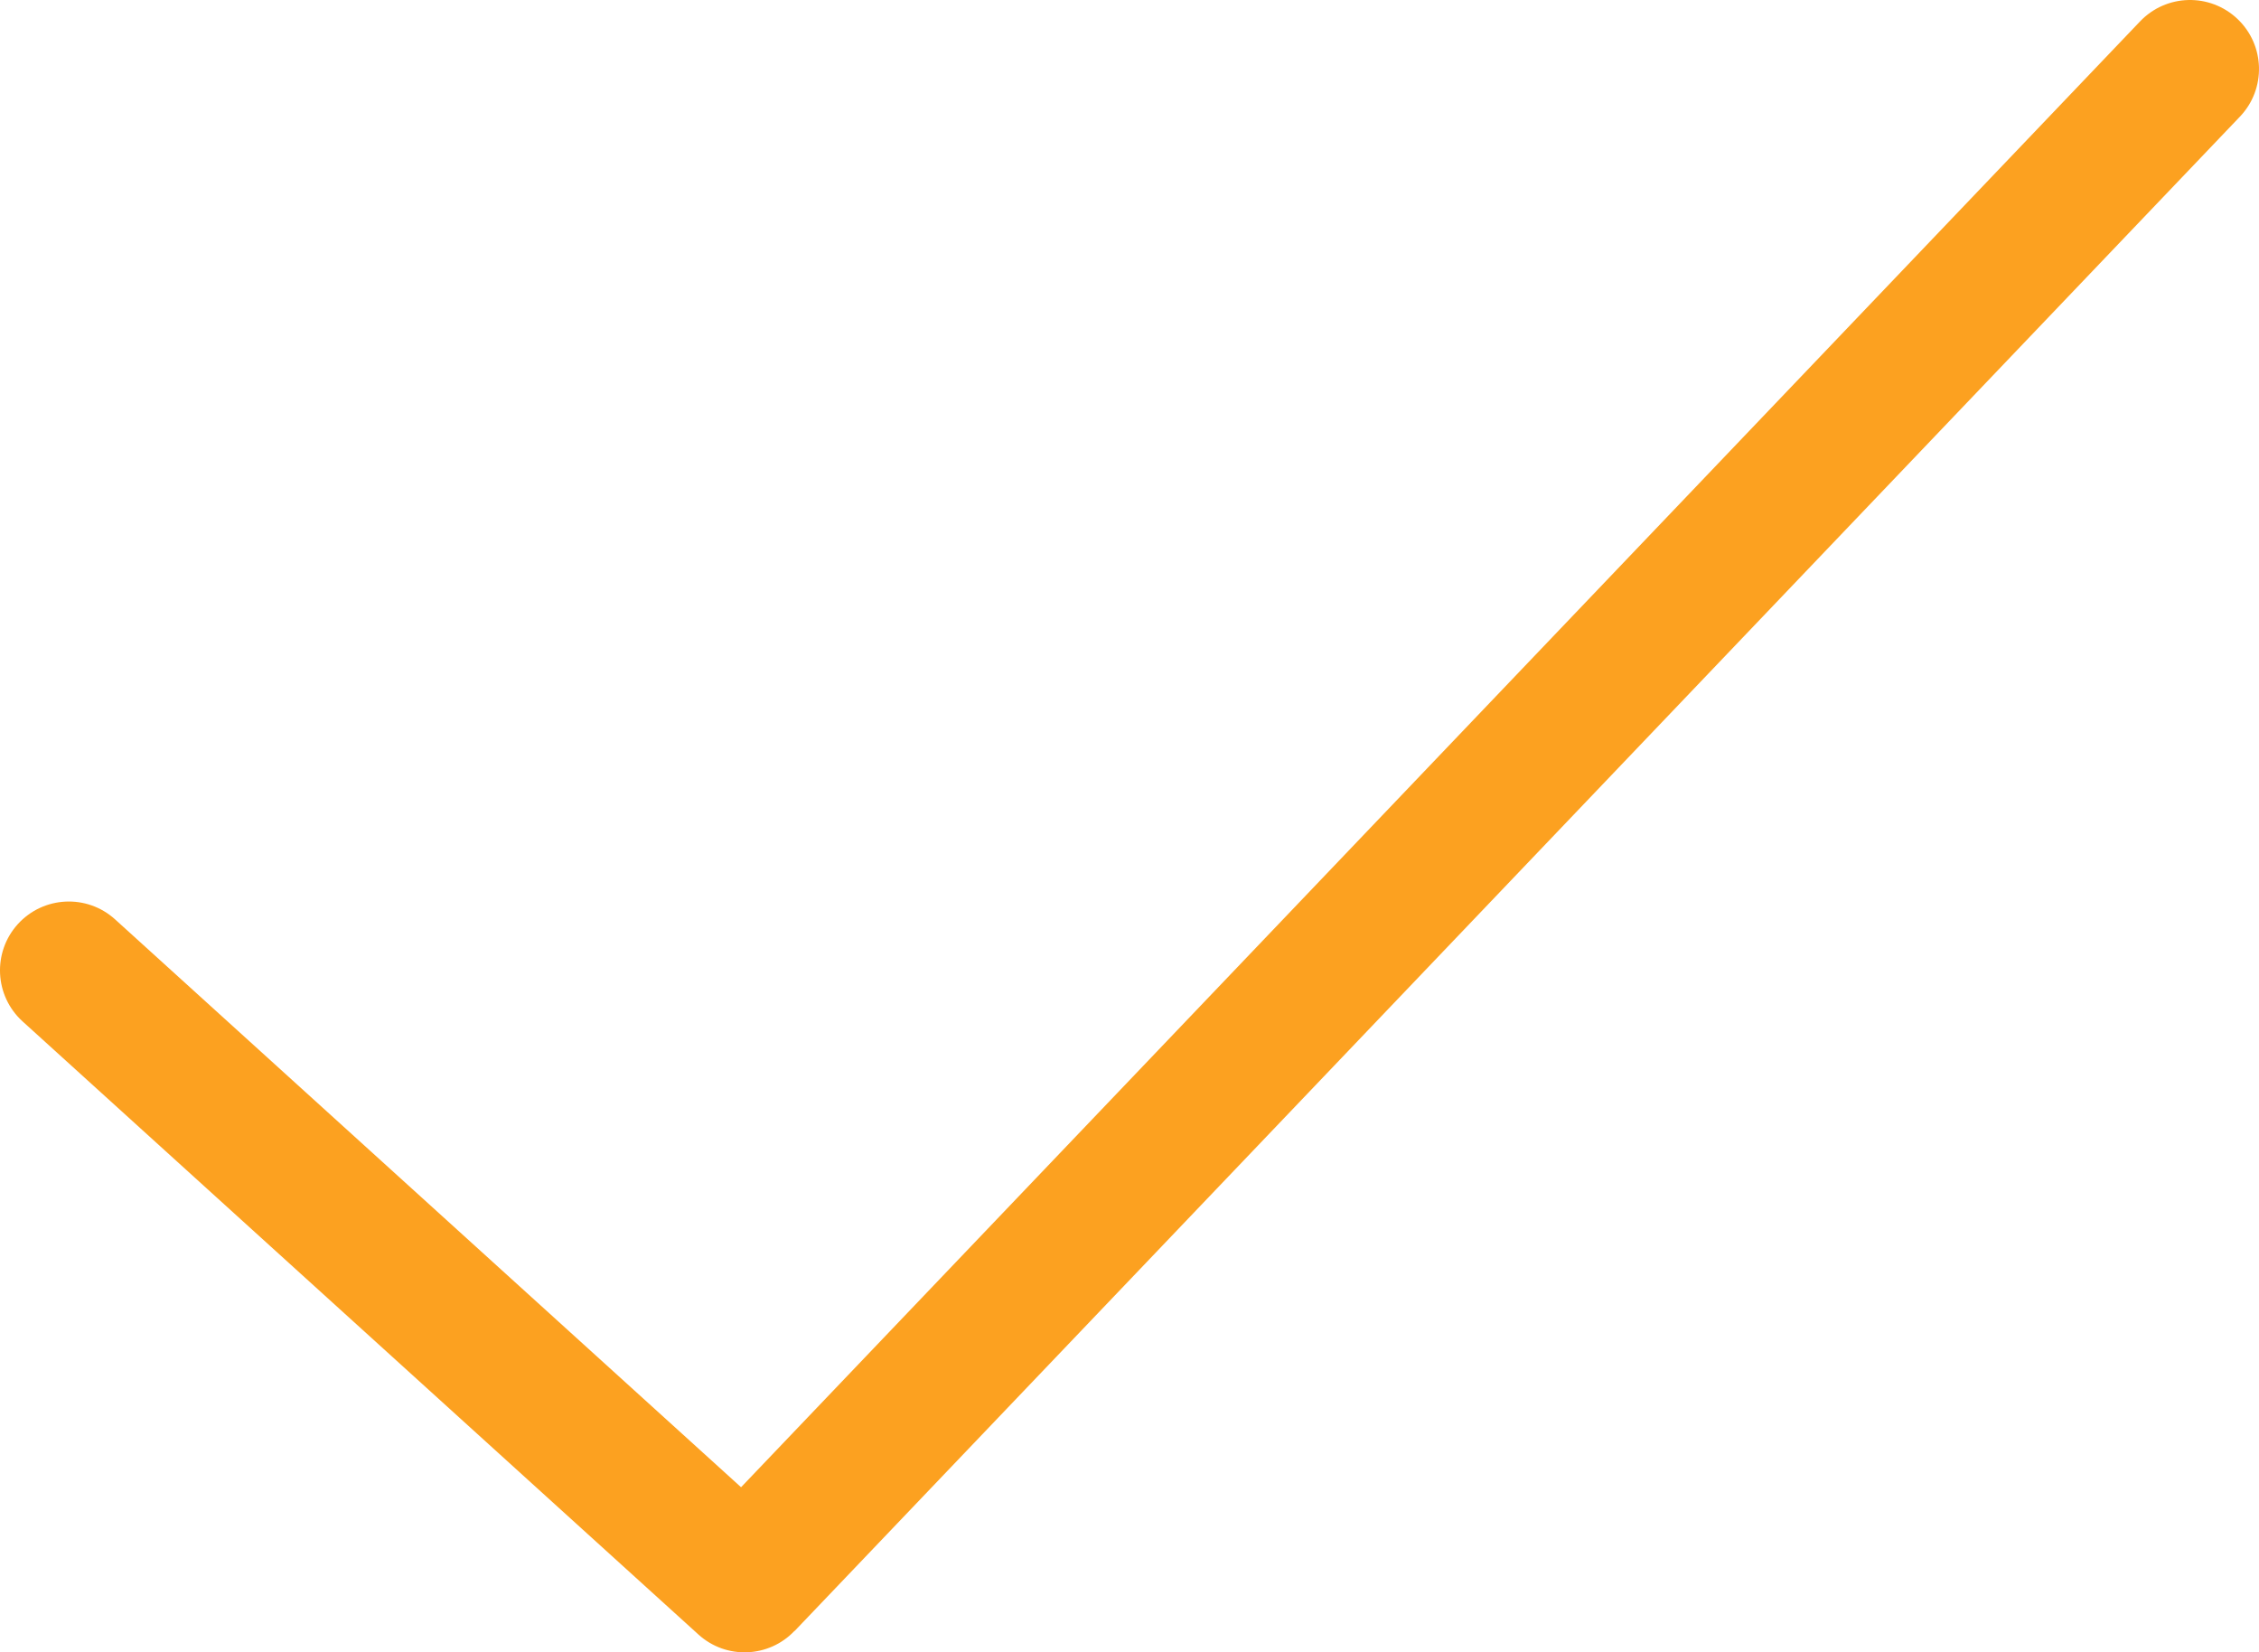 <svg width="67" height="49" viewBox="0 0 67 49" fill="none" xmlns="http://www.w3.org/2000/svg">
<g clip-path="url(#clip0_777_21)">
<path d="M0.672 30.292C-0.164 29.535 -0.229 28.244 0.527 27.407C1.284 26.571 2.575 26.506 3.412 27.263L21.979 44.104L63.471 0.636C64.251 -0.183 65.545 -0.215 66.364 0.564C67.183 1.343 67.215 2.638 66.436 3.457L23.567 48.368L23.564 48.365C22.803 49.166 21.538 49.218 20.715 48.472L0.672 30.292Z" fill="#FCA120"/>
</g>
<defs>
<clipPath id="clip0_777_21">
<rect width="67" height="49" fill="white"/>
</clipPath>
</defs>
</svg>
